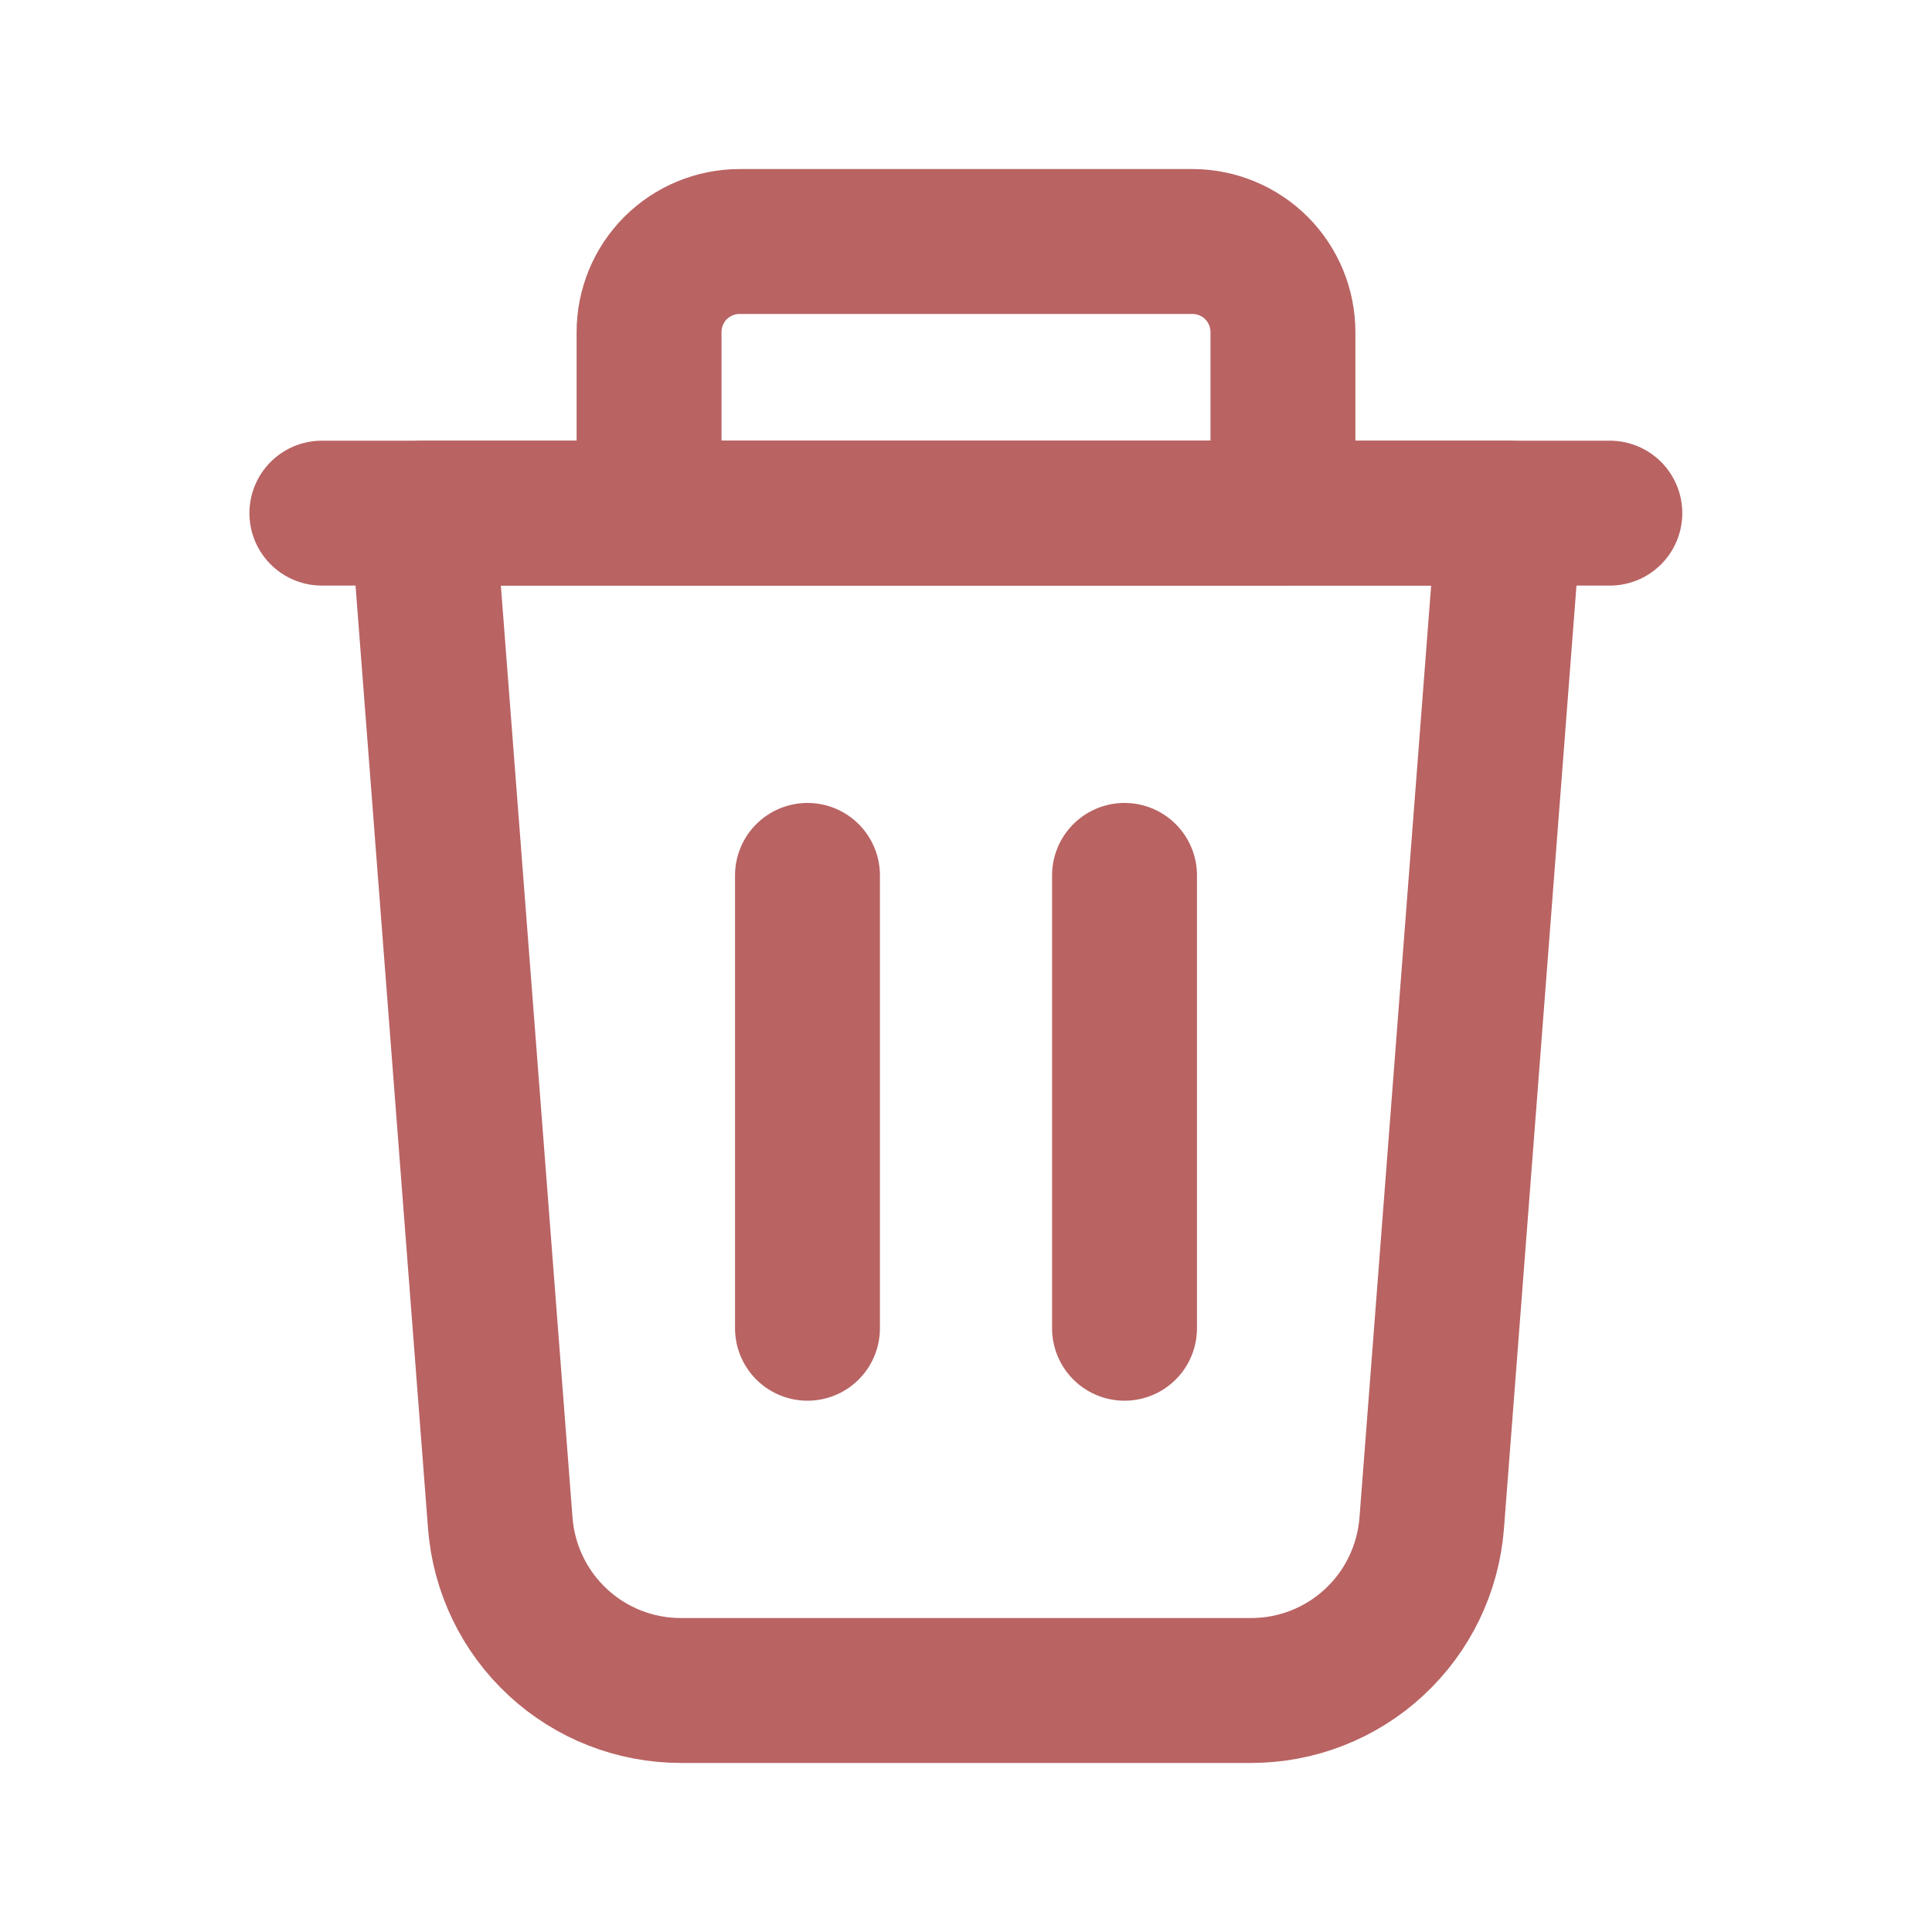 <svg width="20" height="20" viewBox="0 0 20 20" fill="none" xmlns="http://www.w3.org/2000/svg">
<path d="M12.951 17.5H7.049C6.576 17.5 6.121 17.322 5.775 17.001C5.428 16.68 5.216 16.24 5.179 15.769L4.375 5.312H15.625L14.821 15.769C14.784 16.24 14.572 16.68 14.225 17.001C13.879 17.322 13.424 17.5 12.951 17.5V17.5Z" stroke="#B96363" stroke-width="1.5" stroke-linecap="round" stroke-linejoin="round"/>
<path d="M16.665 5.312H3.332" stroke="#B96363" stroke-width="1.5" stroke-linecap="round" stroke-linejoin="round"/>
<path d="M7.656 2.5H12.344C12.592 2.5 12.831 2.599 13.007 2.775C13.182 2.95 13.281 3.189 13.281 3.438V5.312H6.719V3.438C6.719 3.189 6.818 2.95 6.993 2.775C7.169 2.599 7.408 2.5 7.656 2.5V2.5Z" stroke="#B96363" stroke-width="1.5" stroke-linecap="round" stroke-linejoin="round"/>
<path d="M11.641 9.062V13.75" stroke="#B96363" stroke-width="1.5" stroke-linecap="round" stroke-linejoin="round"/>
<path d="M8.359 9.062V13.75" stroke="#B96363" stroke-width="1.5" stroke-linecap="round" stroke-linejoin="round"/>
</svg>
